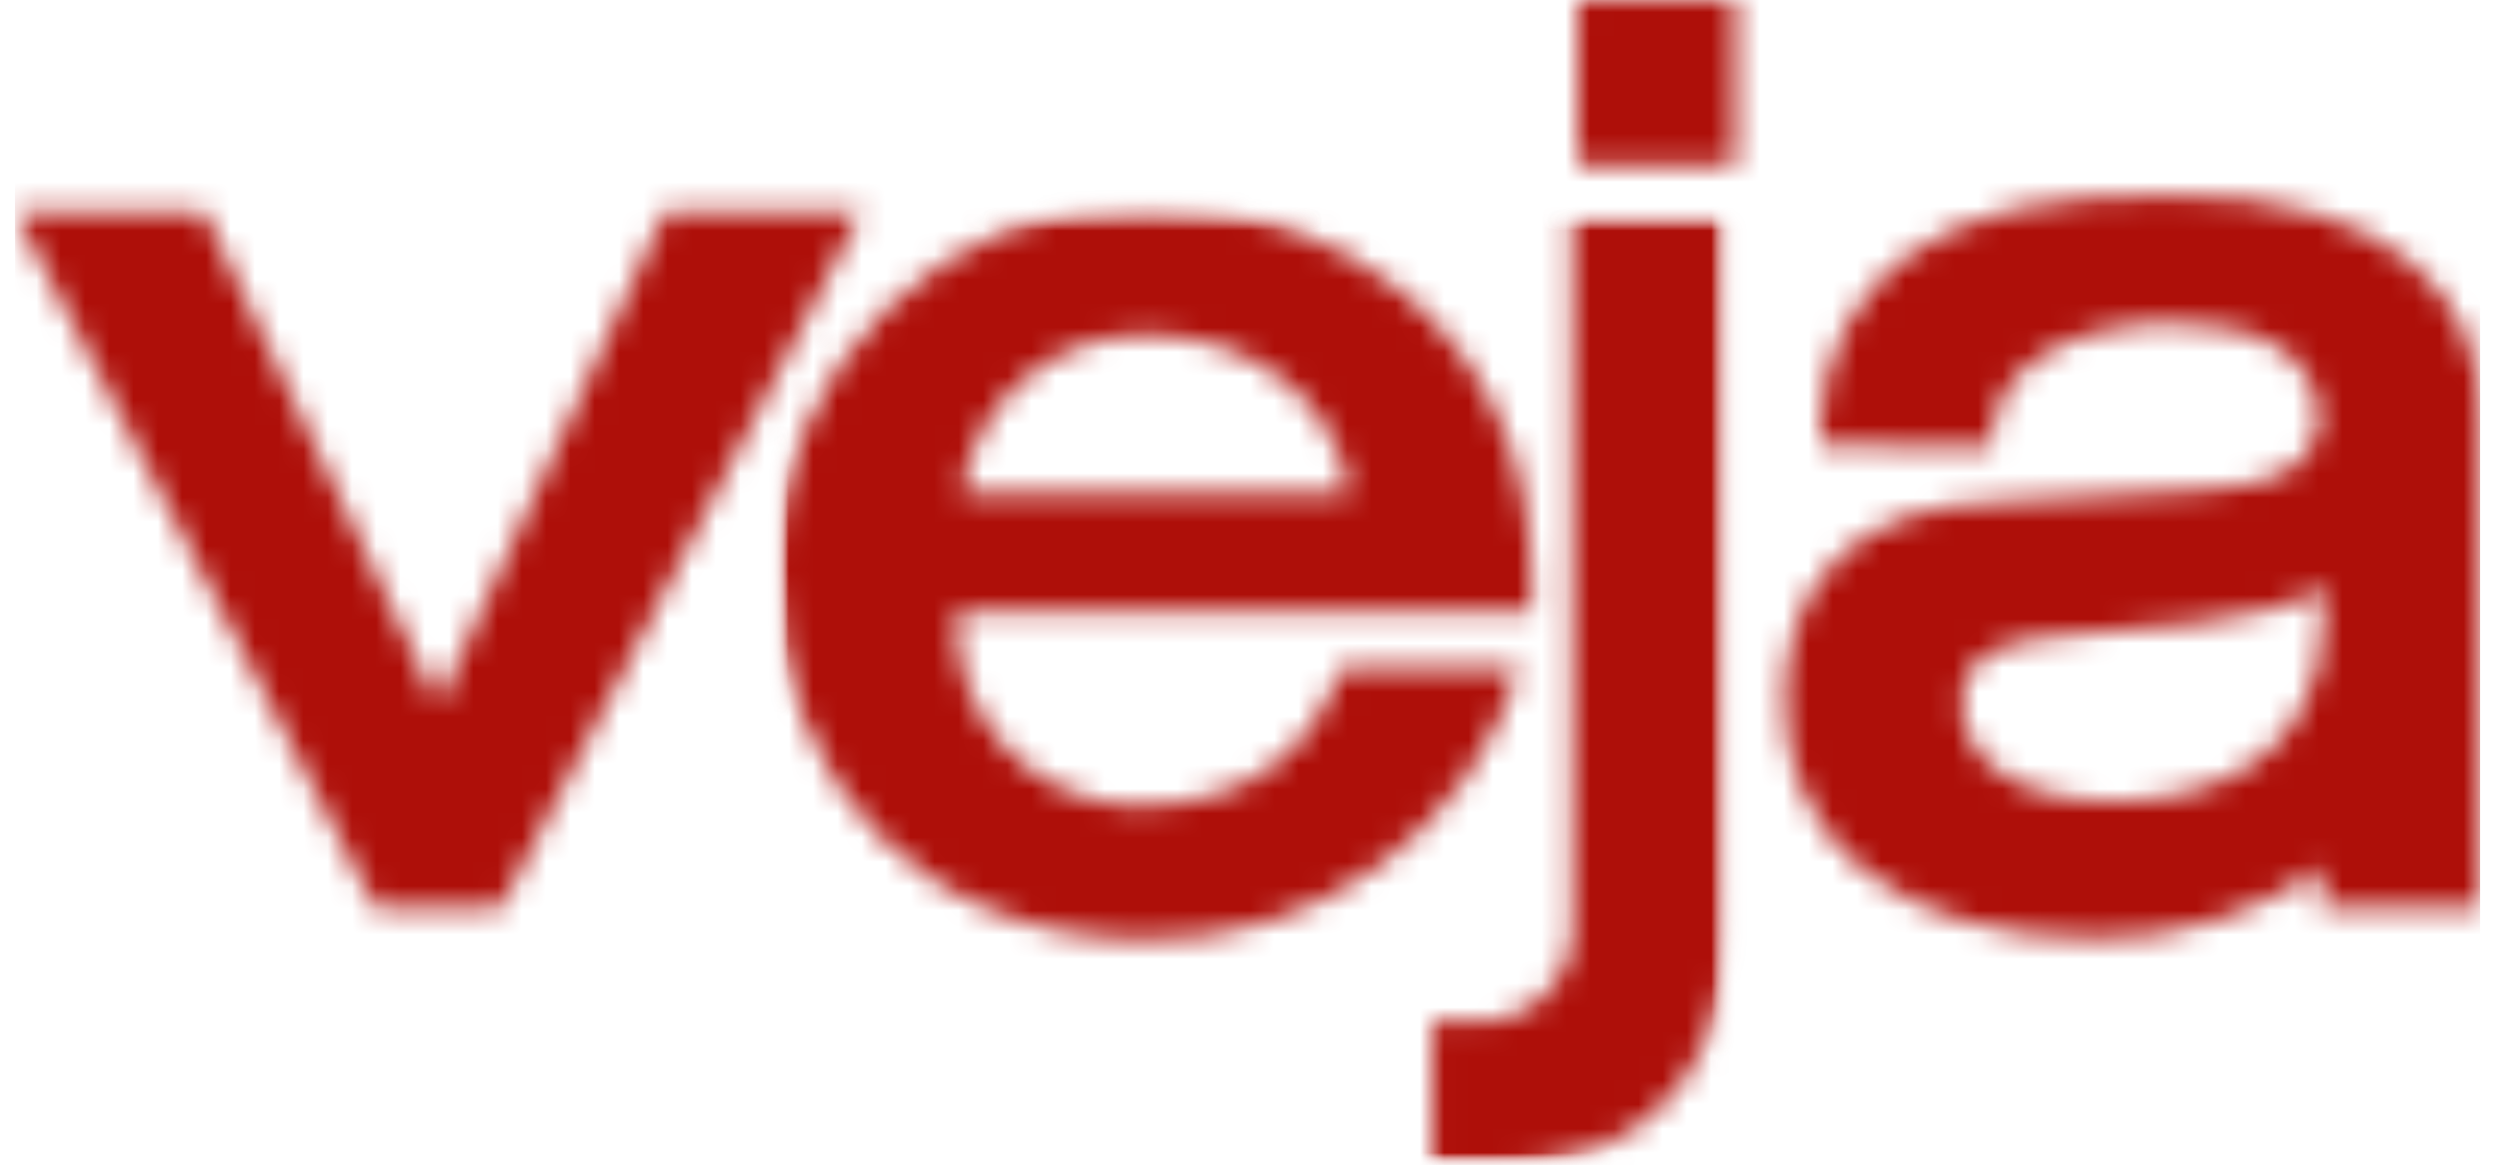 <svg width="103" height="48" viewBox="0 0 103 48" fill="none" xmlns="http://www.w3.org/2000/svg">
<g clip-path="url(#clip0_874_3271)">
<mask id="mask0_874_3271" style="mask-type:luminance" maskUnits="userSpaceOnUse" x="0" y="8" width="36" height="30">
<path fill-rule="evenodd" clip-rule="evenodd" d="M27.399 8.715L18.041 29.047L8.408 8.715H0.608L15.455 37.387H20.627L35.484 8.715H27.399Z" fill="white"/>
</mask>
<g mask="url(#mask0_874_3271)">
<path d="M-0.812 38.806H36.904V7.295H-0.812V38.806Z" fill="#AE0F09"/>
</g>
<mask id="mask1_874_3271" style="mask-type:luminance" maskUnits="userSpaceOnUse" x="65" y="0" width="7" height="7">
<path fill-rule="evenodd" clip-rule="evenodd" d="M65.002 6.81H71.492V0.002H65.002V6.81Z" fill="white"/>
</mask>
<g mask="url(#mask1_874_3271)">
<path d="M63.582 8.23H72.911V-1.417H63.582V8.23Z" fill="#AE0F09"/>
</g>
<mask id="mask2_874_3271" style="mask-type:luminance" maskUnits="userSpaceOnUse" x="31" y="8" width="41" height="41">
<path fill-rule="evenodd" clip-rule="evenodd" d="M31.991 8.37H71.316V48.002H31.991V8.37Z" fill="white"/>
</mask>
<g mask="url(#mask2_874_3271)">
<mask id="mask3_874_3271" style="mask-type:luminance" maskUnits="userSpaceOnUse" x="31" y="8" width="41" height="41">
<path d="M71.538 8.271H31.79V48.303H71.538V8.271Z" fill="white"/>
</mask>
<g mask="url(#mask3_874_3271)">
<mask id="mask4_874_3271" style="mask-type:luminance" maskUnits="userSpaceOnUse" x="31" y="8" width="33" height="31">
<path fill-rule="evenodd" clip-rule="evenodd" d="M47.341 13.8C51.71 13.8 55.127 16.682 55.59 20.321H39.62C39.874 18.472 40.804 16.783 42.23 15.579C43.655 14.375 45.476 13.741 47.341 13.8ZM47.233 38.695C50.658 38.757 54.009 37.702 56.78 35.689C59.552 33.677 61.592 30.816 62.591 27.54H55.255C54.042 30.948 51.461 33.2 46.755 33.2C45.745 33.174 44.75 32.946 43.83 32.529C42.909 32.111 42.082 31.513 41.398 30.769C40.713 30.025 40.185 29.152 39.845 28.2C39.505 27.248 39.359 26.238 39.417 25.229H63.101C63.101 24.829 63.092 24.271 63.092 23.867C63.092 13.567 54.882 8.367 47.233 8.367C43.216 8.351 39.356 9.928 36.499 12.753C33.642 15.578 32.021 19.419 31.991 23.437C31.991 32.265 38.051 38.694 47.235 38.694L47.233 38.695Z" fill="white"/>
</mask>
<g mask="url(#mask4_874_3271)">
<mask id="mask5_874_3271" style="mask-type:luminance" maskUnits="userSpaceOnUse" x="31" y="8" width="41" height="41">
<path d="M31.79 48.019H71.538V8.271H31.79V48.019Z" fill="white"/>
</mask>
<g mask="url(#mask5_874_3271)">
<path d="M30.57 40.111H64.519V6.945H30.57V40.111Z" fill="#AE0F09"/>
</g>
</g>
<mask id="mask6_874_3271" style="mask-type:luminance" maskUnits="userSpaceOnUse" x="59" y="8" width="13" height="41">
<path fill-rule="evenodd" clip-rule="evenodd" d="M71.311 8.991H64.791V38.034C64.821 38.575 64.737 39.117 64.542 39.624C64.348 40.131 64.049 40.59 63.664 40.973C63.279 41.355 62.818 41.652 62.31 41.843C61.803 42.035 61.26 42.116 60.719 42.083H59.008V48.018C59.008 48.018 60.028 48.007 60.664 48.018C62.648 48.143 64.634 47.795 66.458 47.004C68.099 46.158 69.406 44.784 70.169 43.104C70.958 41.25 71.348 39.25 71.311 37.235V8.989" fill="white"/>
</mask>
<g mask="url(#mask6_874_3271)">
<mask id="mask7_874_3271" style="mask-type:luminance" maskUnits="userSpaceOnUse" x="31" y="8" width="41" height="41">
<path d="M31.79 48.019H71.538V8.271H31.79V48.019Z" fill="white"/>
</mask>
<g mask="url(#mask7_874_3271)">
<path d="M57.59 49.431H72.734V7.563H57.59V49.431Z" fill="#AE0F09"/>
</g>
</g>
</g>
</g>
<mask id="mask8_874_3271" style="mask-type:luminance" maskUnits="userSpaceOnUse" x="73" y="8" width="30" height="31">
<path fill-rule="evenodd" clip-rule="evenodd" d="M95.739 25.305C95.692 31.527 90.77 33.089 86.796 33.018C82.896 32.948 80.834 31.133 80.834 28.996C80.834 26.743 82.934 26.377 84.785 26.204C88.02 25.804 93.279 25.826 95.74 24.193L95.739 25.305ZM89.434 8.04C84.234 8.04 81.242 8.753 78.734 10.428C77.626 11.208 76.713 12.233 76.067 13.425C75.421 14.617 75.061 15.942 75.013 17.296C75.013 17.696 75.004 18.064 75.013 18.36L82.048 18.379L82.057 18.221C82.011 14.963 85.605 13.293 89.533 13.293C93.233 13.293 95.525 14.782 95.525 17.267C95.525 17.667 95.655 19.878 91.035 20.167L82.197 20.687C76.315 20.831 73.523 24.196 73.523 28.875C73.523 34.708 78.211 38.65 86.356 38.65C89.688 38.706 92.947 37.674 95.639 35.71V37.39H102.185V16.913C102.185 12.498 98.844 8.036 89.429 8.036L89.434 8.04Z" fill="white"/>
</mask>
<g mask="url(#mask8_874_3271)">
<path d="M72.1 40.07H103.606V6.619H72.1V40.07Z" fill="#AE0F09"/>
</g>
</g>
<defs>
<clipPath id="clip0_874_3271">
<rect width="101.58" height="48" fill="white" transform="translate(0.608)"/>
</clipPath>
</defs>
</svg>
